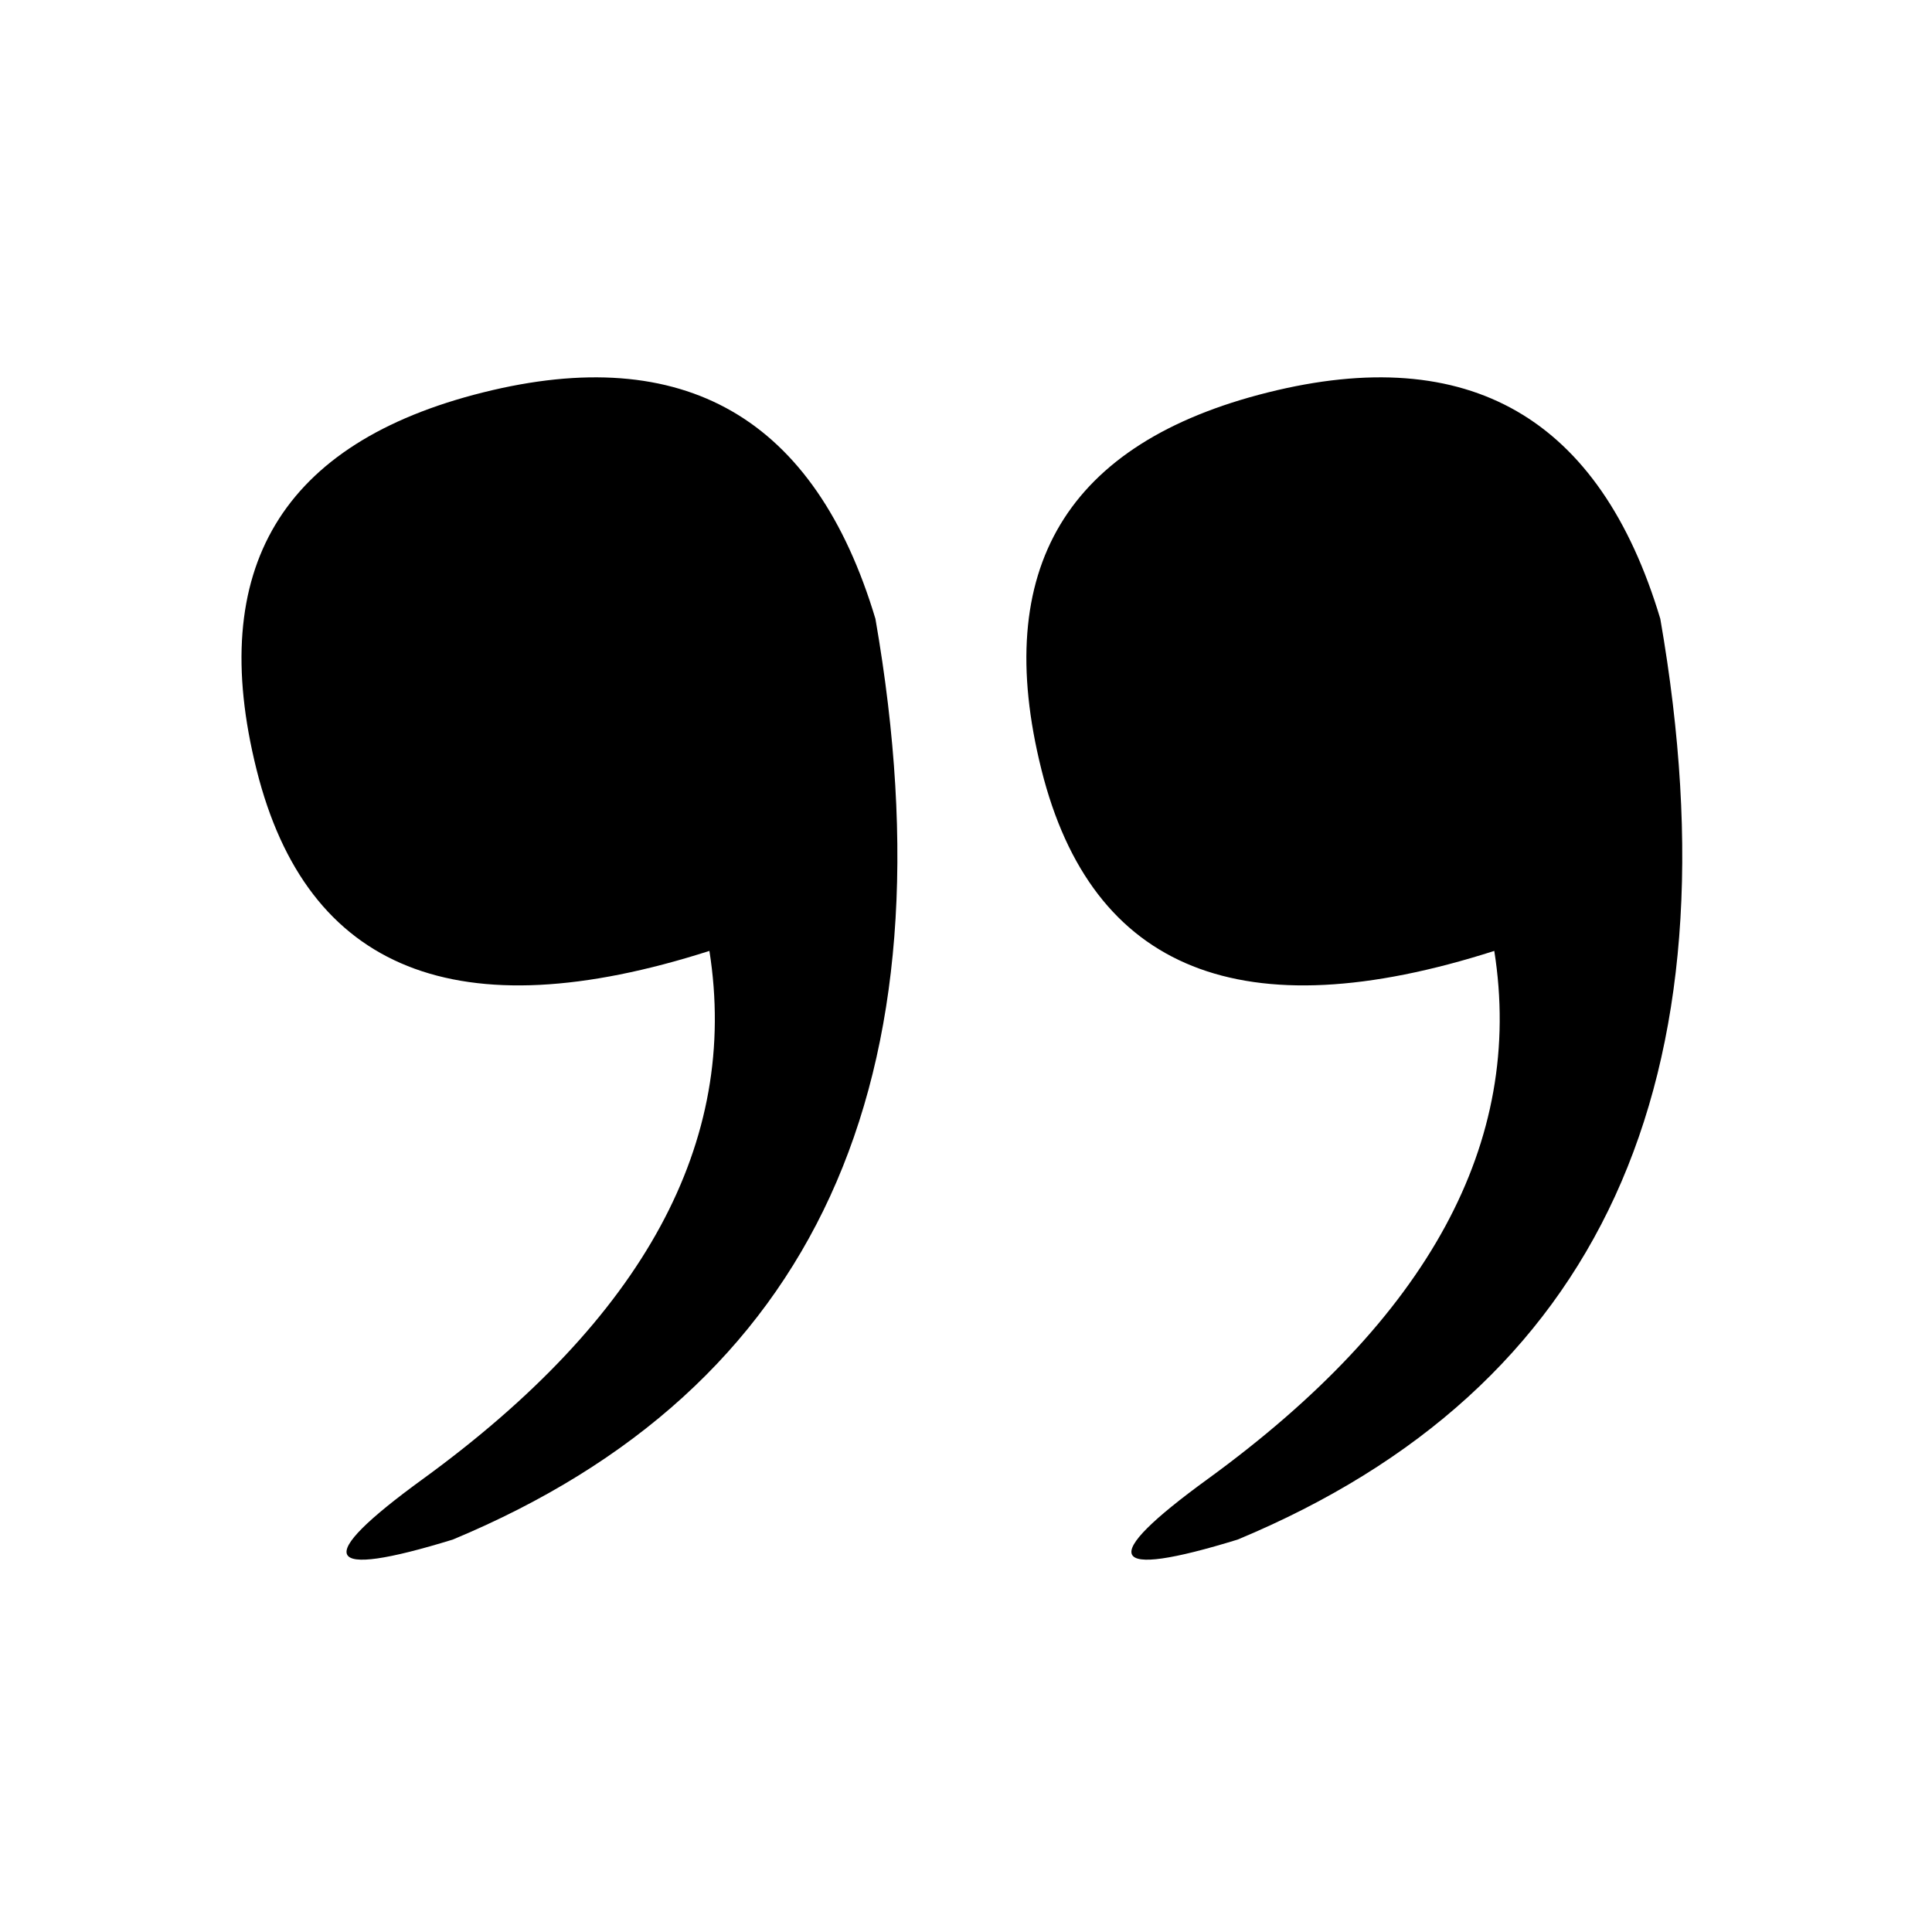 <svg xmlns="http://www.w3.org/2000/svg" viewBox="0 0 128 128" fill="#000" stroke="none"><path d="M58 41q8 46-28 61-13 4-2-4Q50 82 47 63 22 71 17 51T32 26 58 41z" id="u"/><use href="#u" x="52"/></svg>
